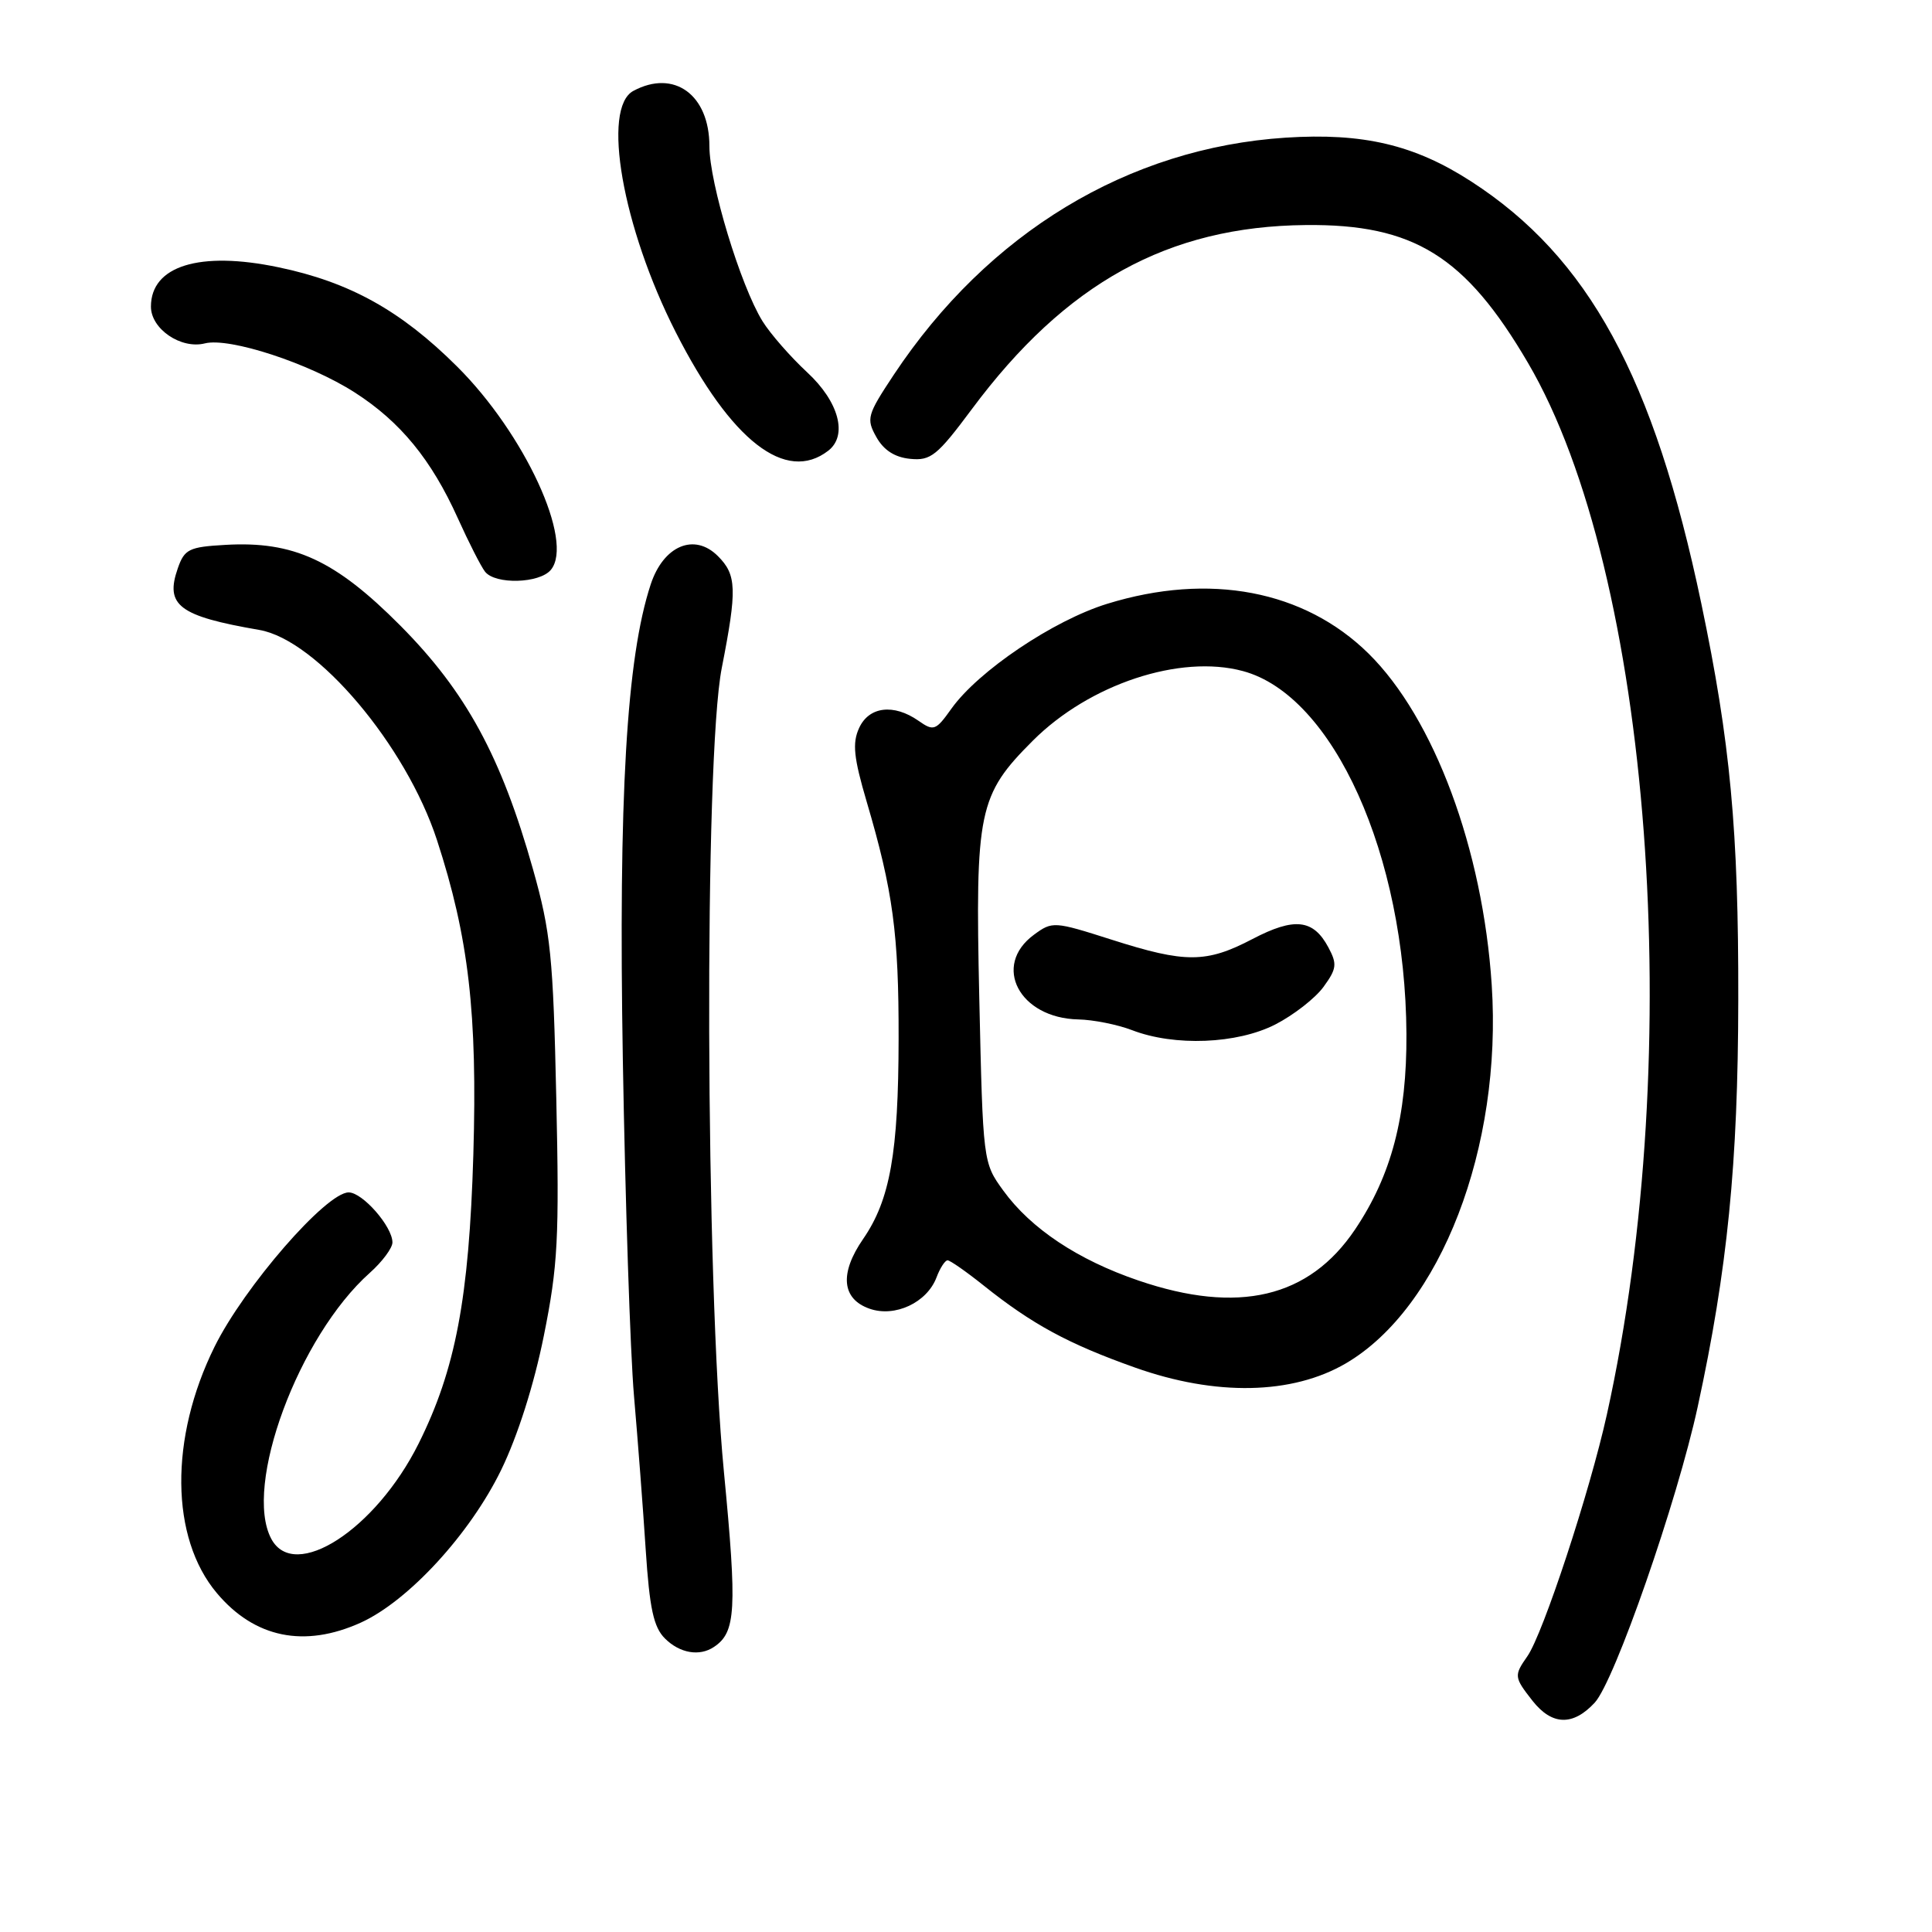 <?xml version="1.0" encoding="UTF-8" standalone="no"?>
<!DOCTYPE svg PUBLIC "-//W3C//DTD SVG 1.1//EN" "http://www.w3.org/Graphics/SVG/1.1/DTD/svg11.dtd" >
<svg xmlns="http://www.w3.org/2000/svg" xmlns:xlink="http://www.w3.org/1999/xlink" version="1.1" viewBox="0 0 256 256">
 <g >
 <path fill="currentColor"
d=" M 211.31 225.61 C 213.94 222.77 222.24 198.93 224.96 186.38 C 228.90 168.22 230.30 154.17 230.33 132.50 C 230.37 110.05 229.28 98.33 225.43 79.96 C 219.15 49.98 210.49 34.09 194.92 24.03 C 187.42 19.18 180.61 17.58 170.36 18.24 C 149.50 19.60 130.93 30.83 118.43 49.66 C 114.90 54.99 114.76 55.48 116.12 57.91 C 117.09 59.65 118.56 60.60 120.61 60.80 C 123.33 61.07 124.18 60.39 128.77 54.22 C 141.21 37.49 154.79 30.00 173.00 29.82 C 187.32 29.67 194.17 33.92 202.47 48.09 C 218.79 75.93 223.55 139.39 212.92 187.43 C 210.65 197.70 204.46 216.50 202.38 219.47 C 200.59 222.03 200.62 222.24 203.07 225.37 C 205.65 228.64 208.43 228.72 211.31 225.61 Z  M 94.60 218.23 C 97.52 216.29 97.68 213.33 95.92 195.00 C 93.46 169.52 93.28 100.51 95.64 88.50 C 97.68 78.09 97.62 76.17 95.12 73.68 C 92.01 70.57 87.91 72.30 86.22 77.44 C 83.01 87.20 81.94 105.62 82.53 140.50 C 82.85 159.20 83.51 179.22 84.01 185.00 C 84.51 190.78 85.21 199.93 85.56 205.35 C 86.07 213.12 86.60 215.60 88.10 217.10 C 90.06 219.06 92.68 219.52 94.60 218.23 Z  M 47.82 215.00 C 54.12 212.13 62.27 203.27 66.41 194.77 C 68.59 190.29 70.76 183.48 72.06 177.00 C 73.93 167.71 74.12 164.08 73.71 145.50 C 73.30 126.73 72.97 123.51 70.63 115.20 C 66.42 100.25 61.75 91.66 53.05 82.90 C 44.42 74.22 38.91 71.67 29.85 72.20 C 25.05 72.47 24.44 72.77 23.56 75.30 C 21.84 80.22 23.70 81.63 34.36 83.47 C 41.99 84.78 53.80 98.76 57.90 111.31 C 62.11 124.22 63.27 134.28 62.72 153.00 C 62.15 172.04 60.36 181.48 55.46 191.30 C 49.77 202.69 39.02 209.64 35.95 203.91 C 32.21 196.92 39.56 177.07 49.00 168.66 C 50.65 167.19 52.00 165.37 52.00 164.63 C 52.00 162.52 48.04 158.00 46.20 158.00 C 43.22 158.00 32.35 170.52 28.43 178.45 C 22.44 190.56 22.56 203.76 28.73 211.09 C 33.73 217.04 40.34 218.39 47.82 215.00 Z  M 178.34 180.65 C 190.89 173.29 199.08 152.05 197.66 130.50 C 196.48 112.52 190.03 95.17 181.34 86.60 C 172.83 78.22 160.26 75.82 146.70 80.01 C 139.57 82.21 129.63 88.91 126.07 93.90 C 124.00 96.81 123.72 96.92 121.71 95.51 C 118.42 93.21 115.13 93.61 113.83 96.48 C 112.92 98.47 113.12 100.39 114.84 106.23 C 118.33 118.06 119.10 123.77 119.07 137.66 C 119.05 152.77 117.94 158.99 114.37 164.17 C 111.22 168.73 111.53 172.12 115.22 173.41 C 118.58 174.59 122.82 172.61 124.09 169.27 C 124.56 168.02 125.22 167.00 125.56 167.00 C 125.89 167.00 128.04 168.50 130.33 170.33 C 136.76 175.47 141.53 178.06 150.37 181.20 C 161.10 185.02 171.23 184.81 178.34 180.65 Z  M 72.99 75.51 C 76.11 71.76 69.52 57.47 60.56 48.56 C 53.12 41.15 46.31 37.37 36.87 35.41 C 26.45 33.23 20.00 35.23 20.00 40.63 C 20.00 43.59 23.98 46.30 27.15 45.50 C 30.42 44.68 40.98 48.14 47.00 52.00 C 53.05 55.88 57.16 60.90 60.66 68.66 C 62.11 71.87 63.73 75.06 64.27 75.75 C 65.62 77.48 71.49 77.32 72.99 75.51 Z  M 109.75 59.72 C 112.36 57.70 111.16 53.23 106.96 49.34 C 104.74 47.28 102.07 44.23 101.03 42.55 C 98.12 37.84 94.00 24.25 94.00 19.37 C 94.00 12.56 89.32 9.15 83.93 12.04 C 79.70 14.30 82.47 30.11 89.53 44.00 C 96.86 58.42 104.13 64.07 109.75 59.72 Z  M 150.86 169.68 C 142.84 166.95 136.60 162.80 132.95 157.77 C 130.25 154.05 130.25 154.00 129.76 132.27 C 129.21 107.42 129.64 105.36 136.86 98.14 C 144.34 90.66 156.36 86.67 164.69 88.92 C 176.68 92.14 186.22 113.32 186.36 137.00 C 186.42 147.95 184.38 155.72 179.56 162.90 C 173.46 171.98 164.08 174.19 150.86 169.68 Z  M 168.98 135.75 C 171.40 134.51 174.28 132.27 175.37 130.77 C 177.12 128.37 177.20 127.74 176.02 125.54 C 174.02 121.79 171.52 121.52 165.97 124.42 C 159.83 127.63 157.09 127.64 147.29 124.51 C 139.67 122.08 139.45 122.06 137.00 123.86 C 131.42 127.96 135.07 134.91 142.88 135.08 C 144.87 135.12 148.07 135.76 150.00 136.50 C 155.63 138.67 163.91 138.34 168.98 135.75 Z "/>
</g>
</svg>
